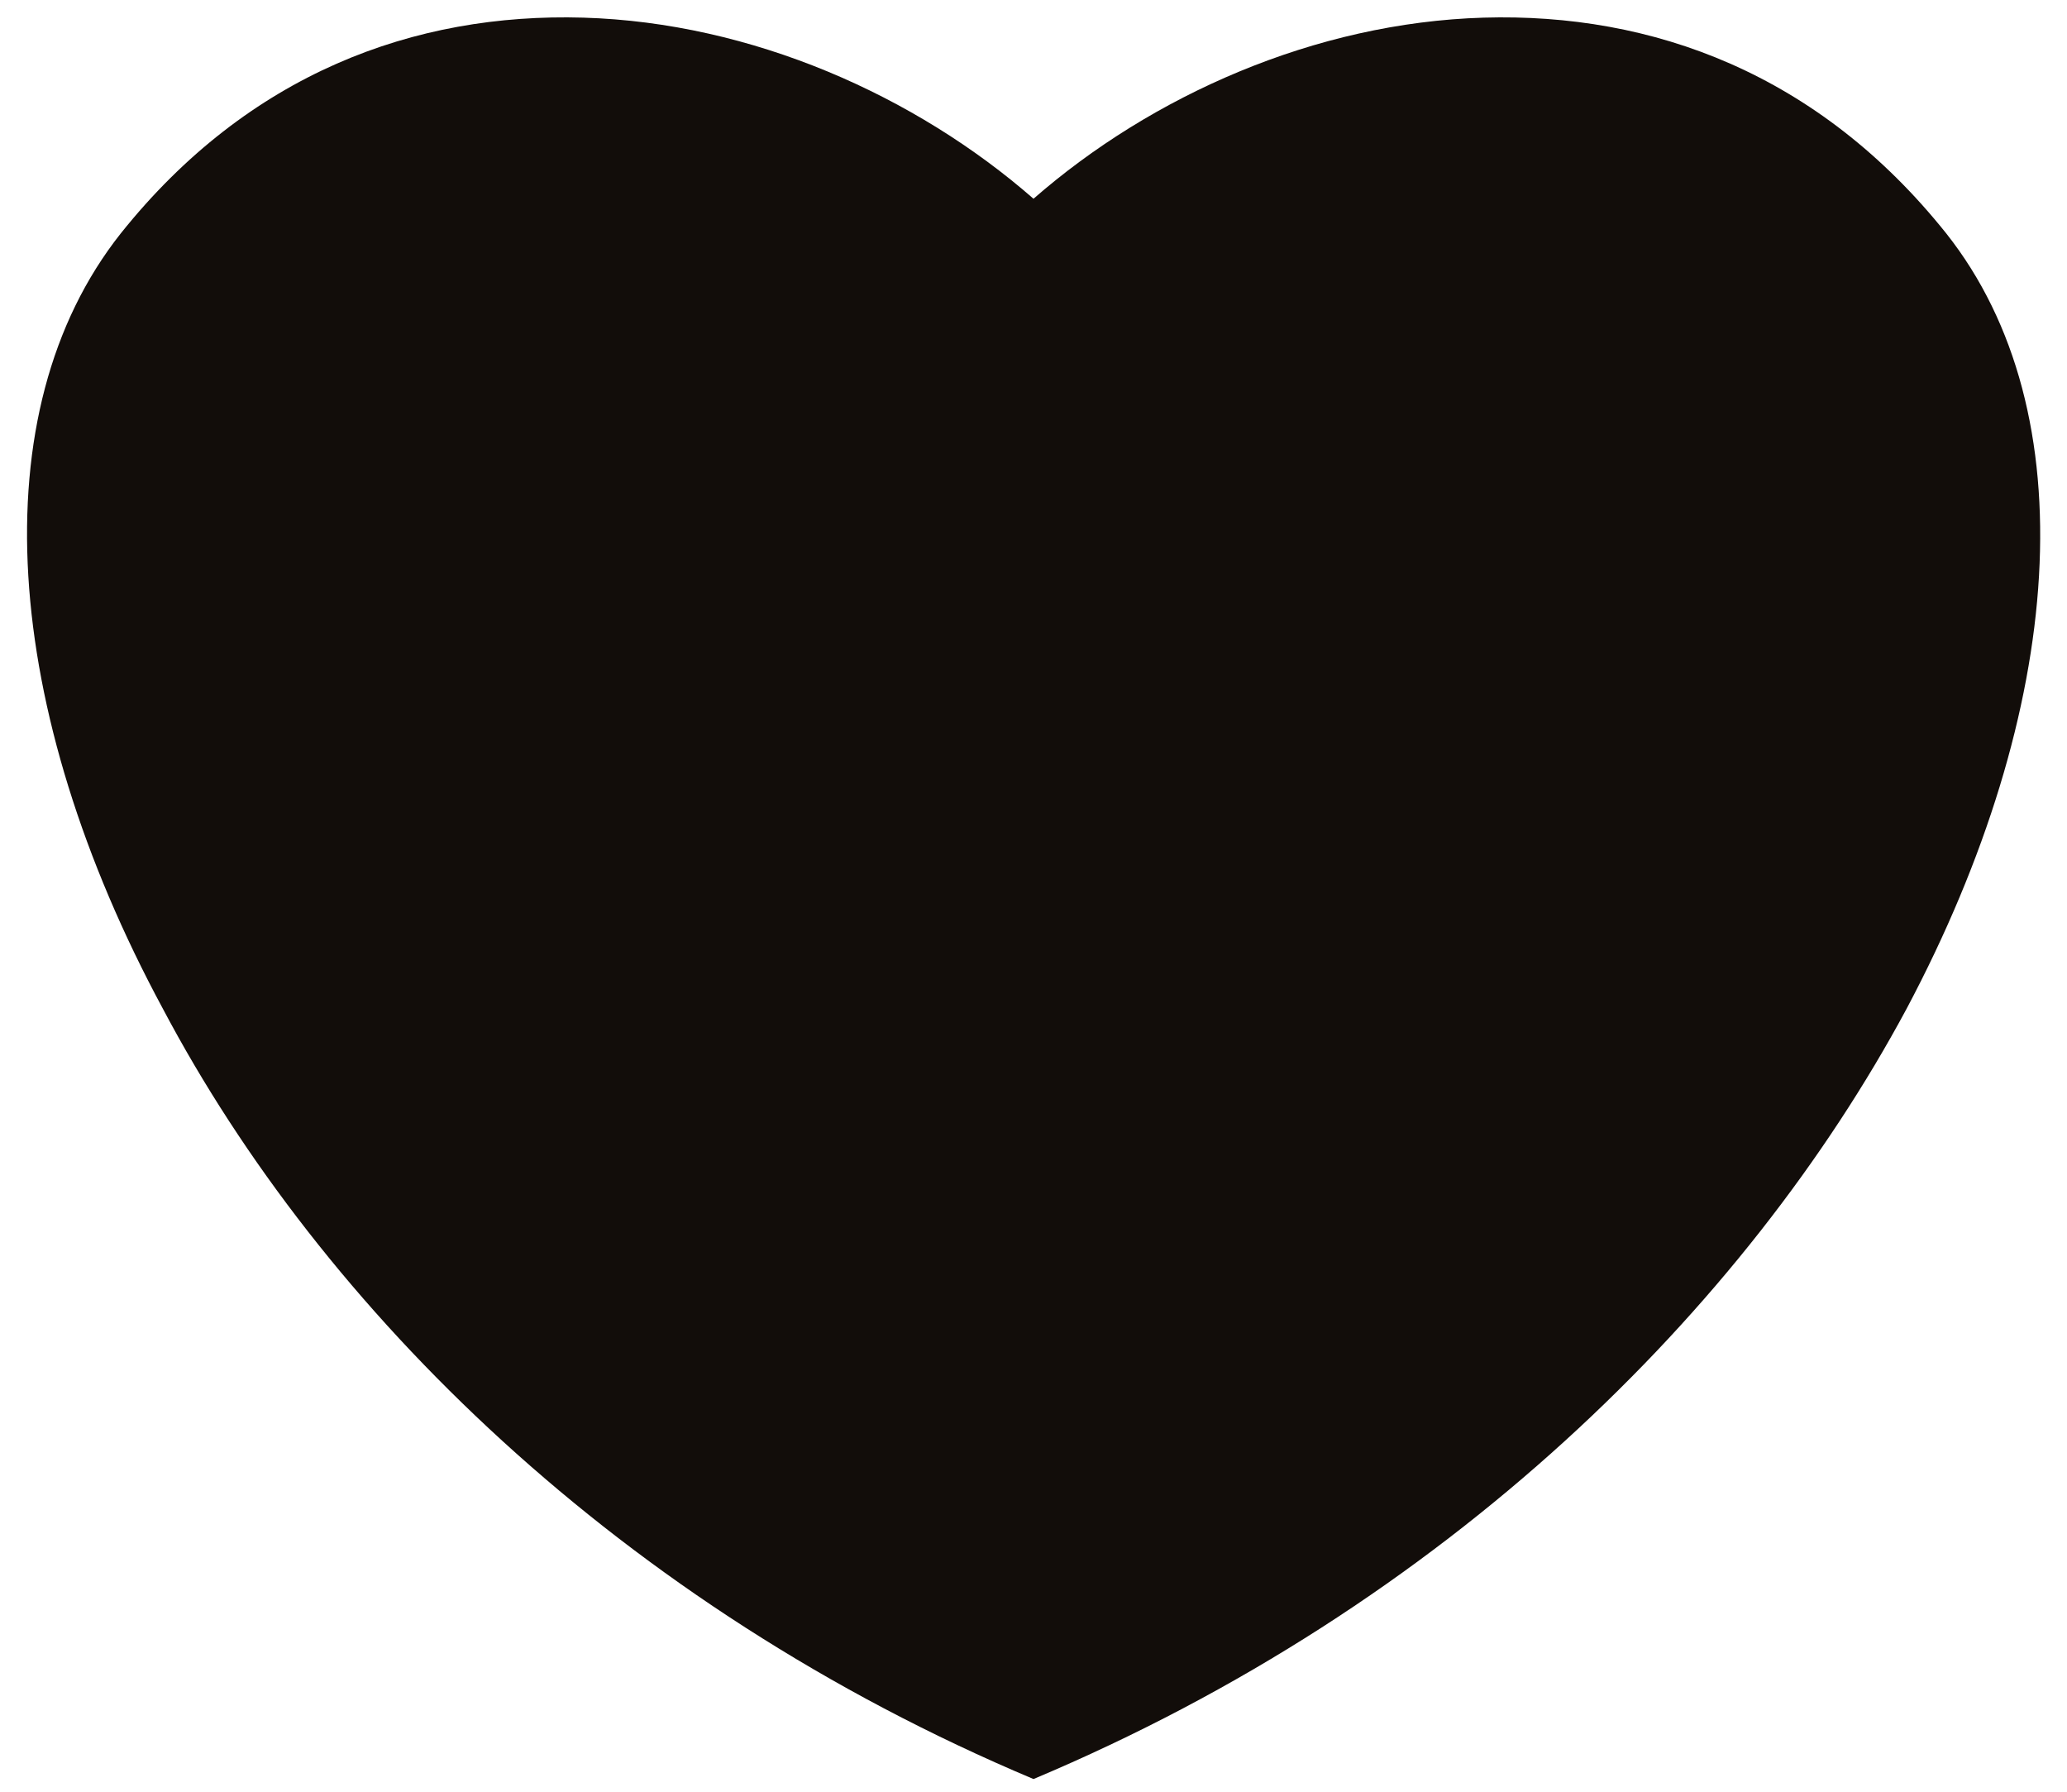 <svg width="30" height="26" viewBox="0 0 30 26" fill="none" xmlns="http://www.w3.org/2000/svg">
<path d="M15 25.816C20.994 23.296 25.332 18.994 27.672 14.638C29.976 10.3 30.3 5.98 28.248 3.388C26.394 1.066 23.982 0.184 21.534 0.256C19.086 0.328 16.71 1.39 15 2.884C13.29 1.39 10.914 0.328 8.466 0.256C6.018 0.184 3.606 1.066 1.752 3.388C-0.3 5.98 0.024 10.3 2.364 14.638C4.668 18.994 9.006 23.296 15 25.816Z" fill="#120D0A"/>
</svg>

